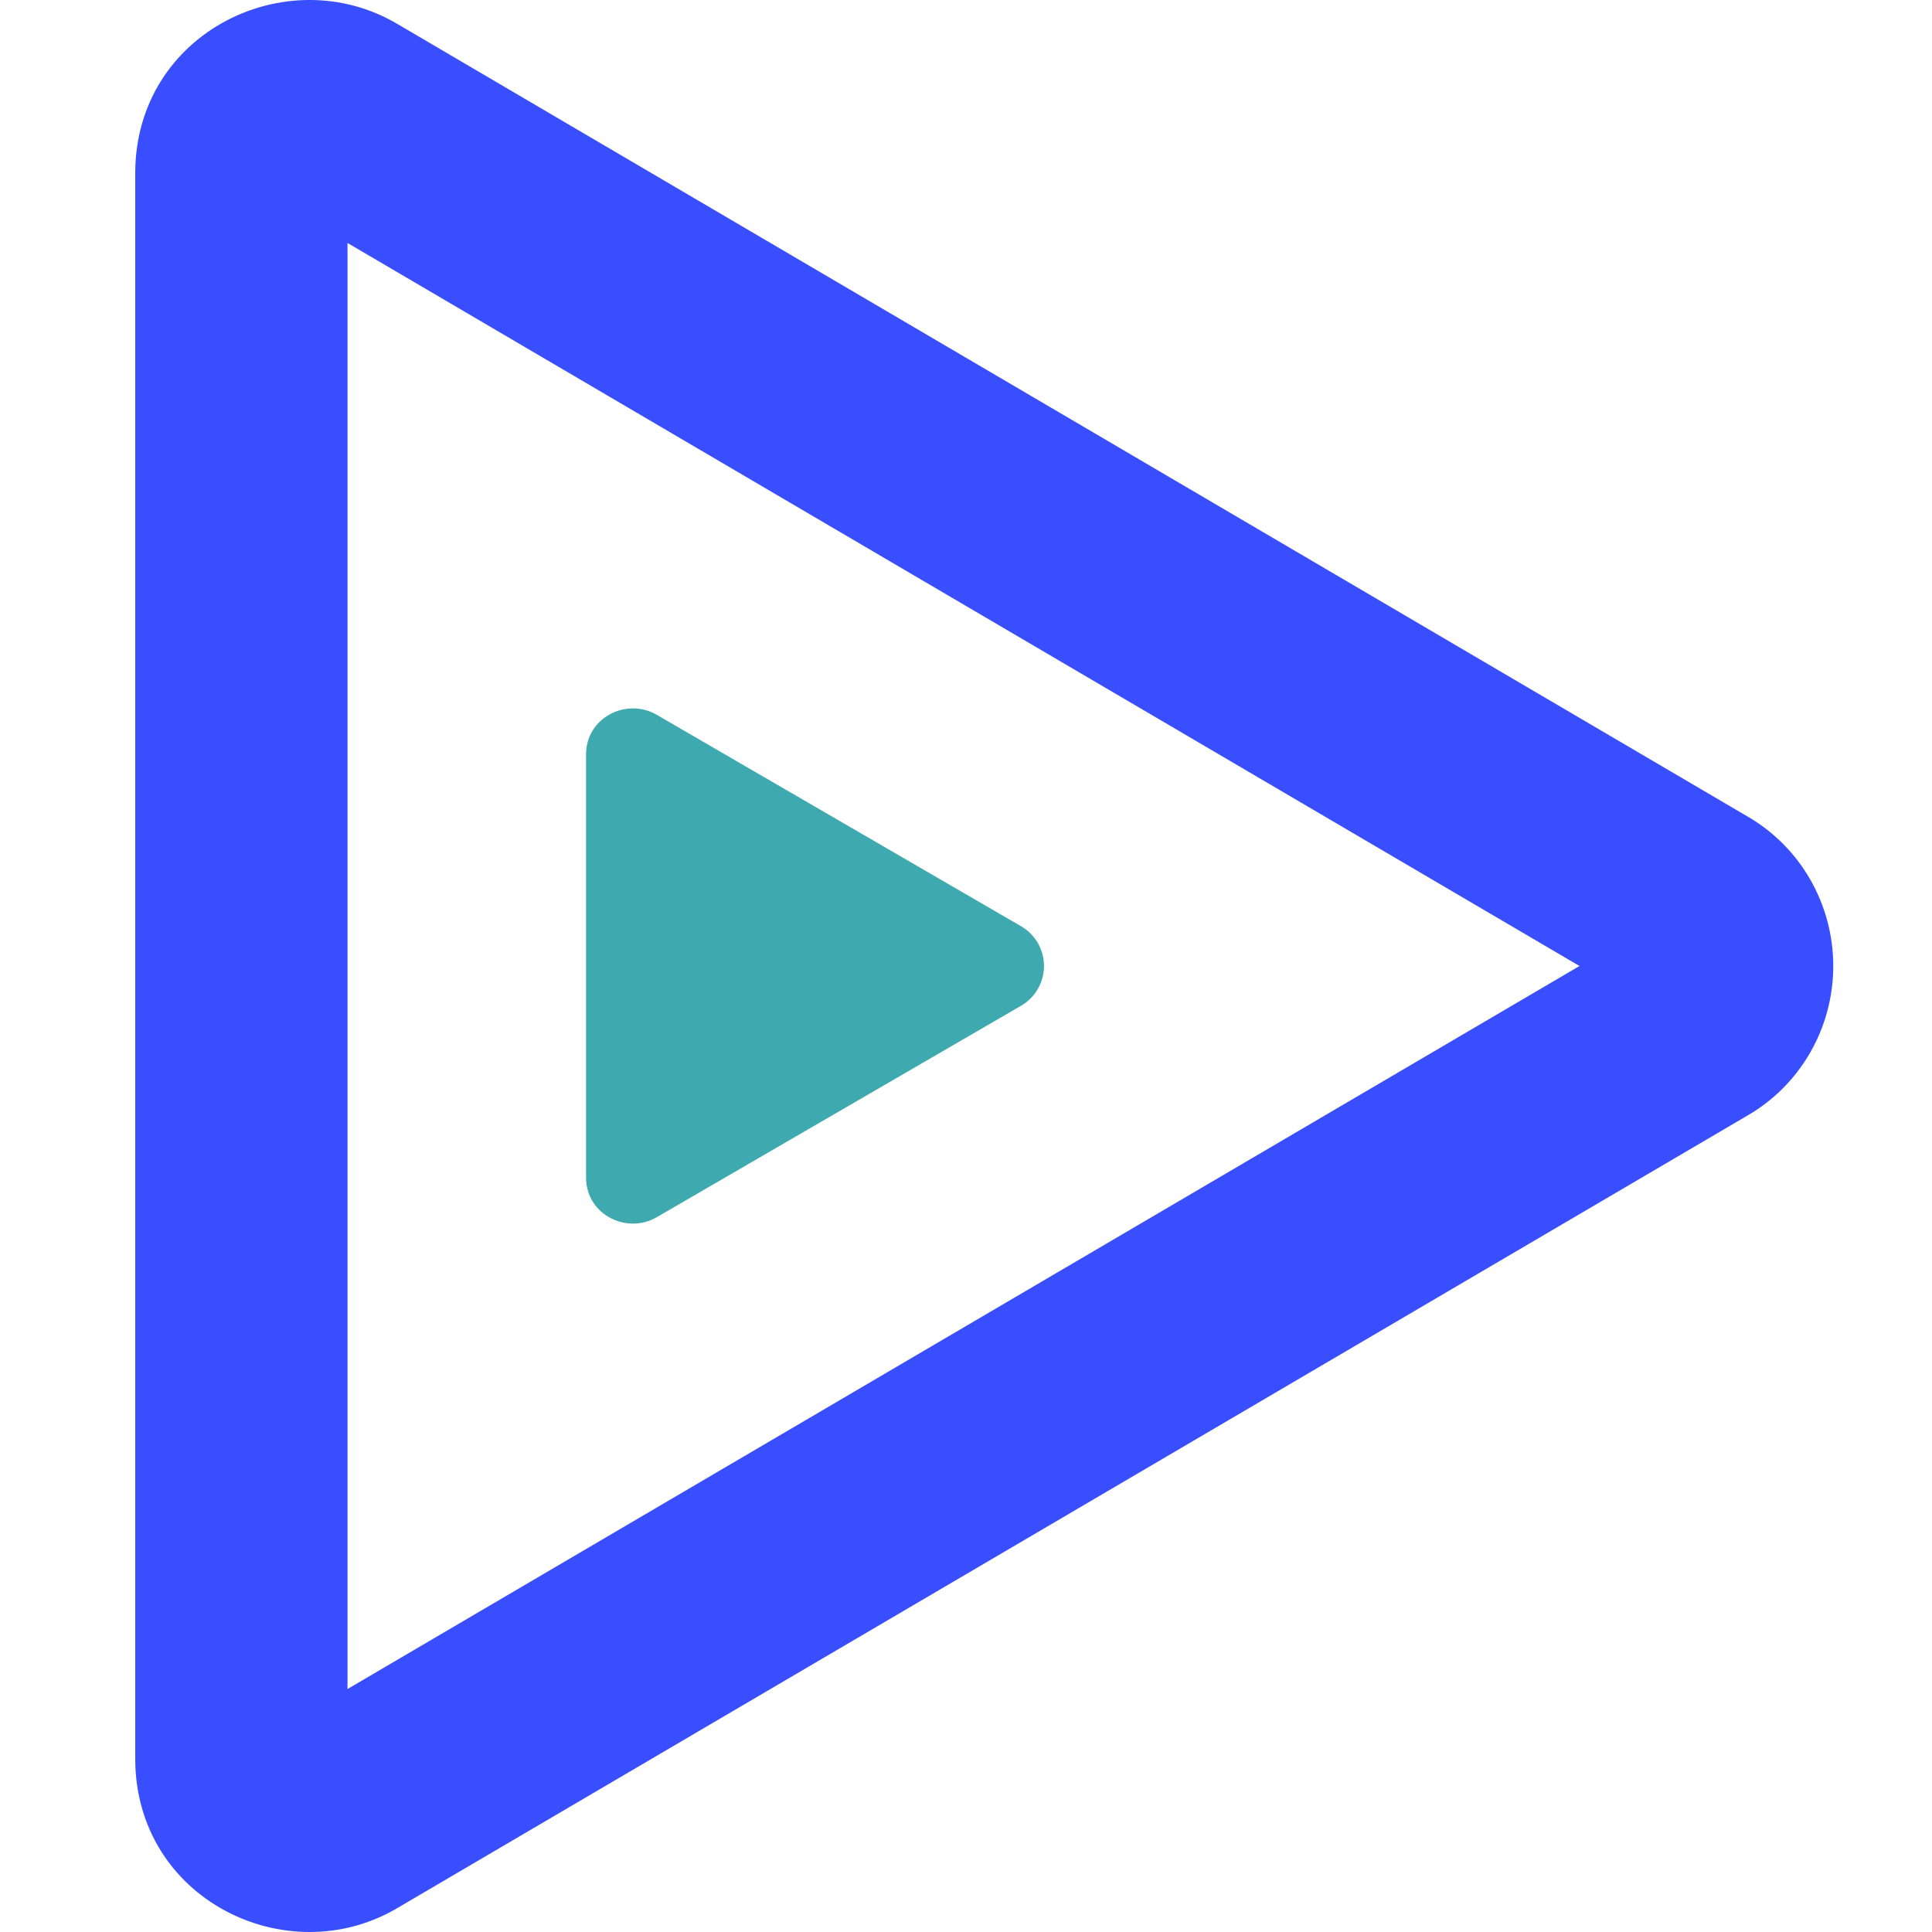 <svg viewBox="0 0 100 100" fill="none" xmlns="http://www.w3.org/2000/svg">
<path d="M81.754 50L17.987 12.576V87.424L81.754 50ZM90.456 42.264C93.198 43.852 94.889 46.804 94.889 50C94.889 53.196 93.198 56.148 90.456 57.736L20.547 98.772C14.834 102.129 7 98.294 7 91.036V8.964C7 1.706 14.834 -2.129 20.547 1.228L90.456 42.264Z" fill="#394EFF"/>
<path d="M52.841 47.937C53.581 48.361 54.037 49.148 54.037 50C54.037 50.852 53.581 51.639 52.841 52.063L33.987 63.006C32.446 63.901 30.333 62.878 30.333 60.943V39.057C30.333 37.122 32.446 36.099 33.987 36.994L52.841 47.937Z" fill="#3EAAAF"/>
</svg>
